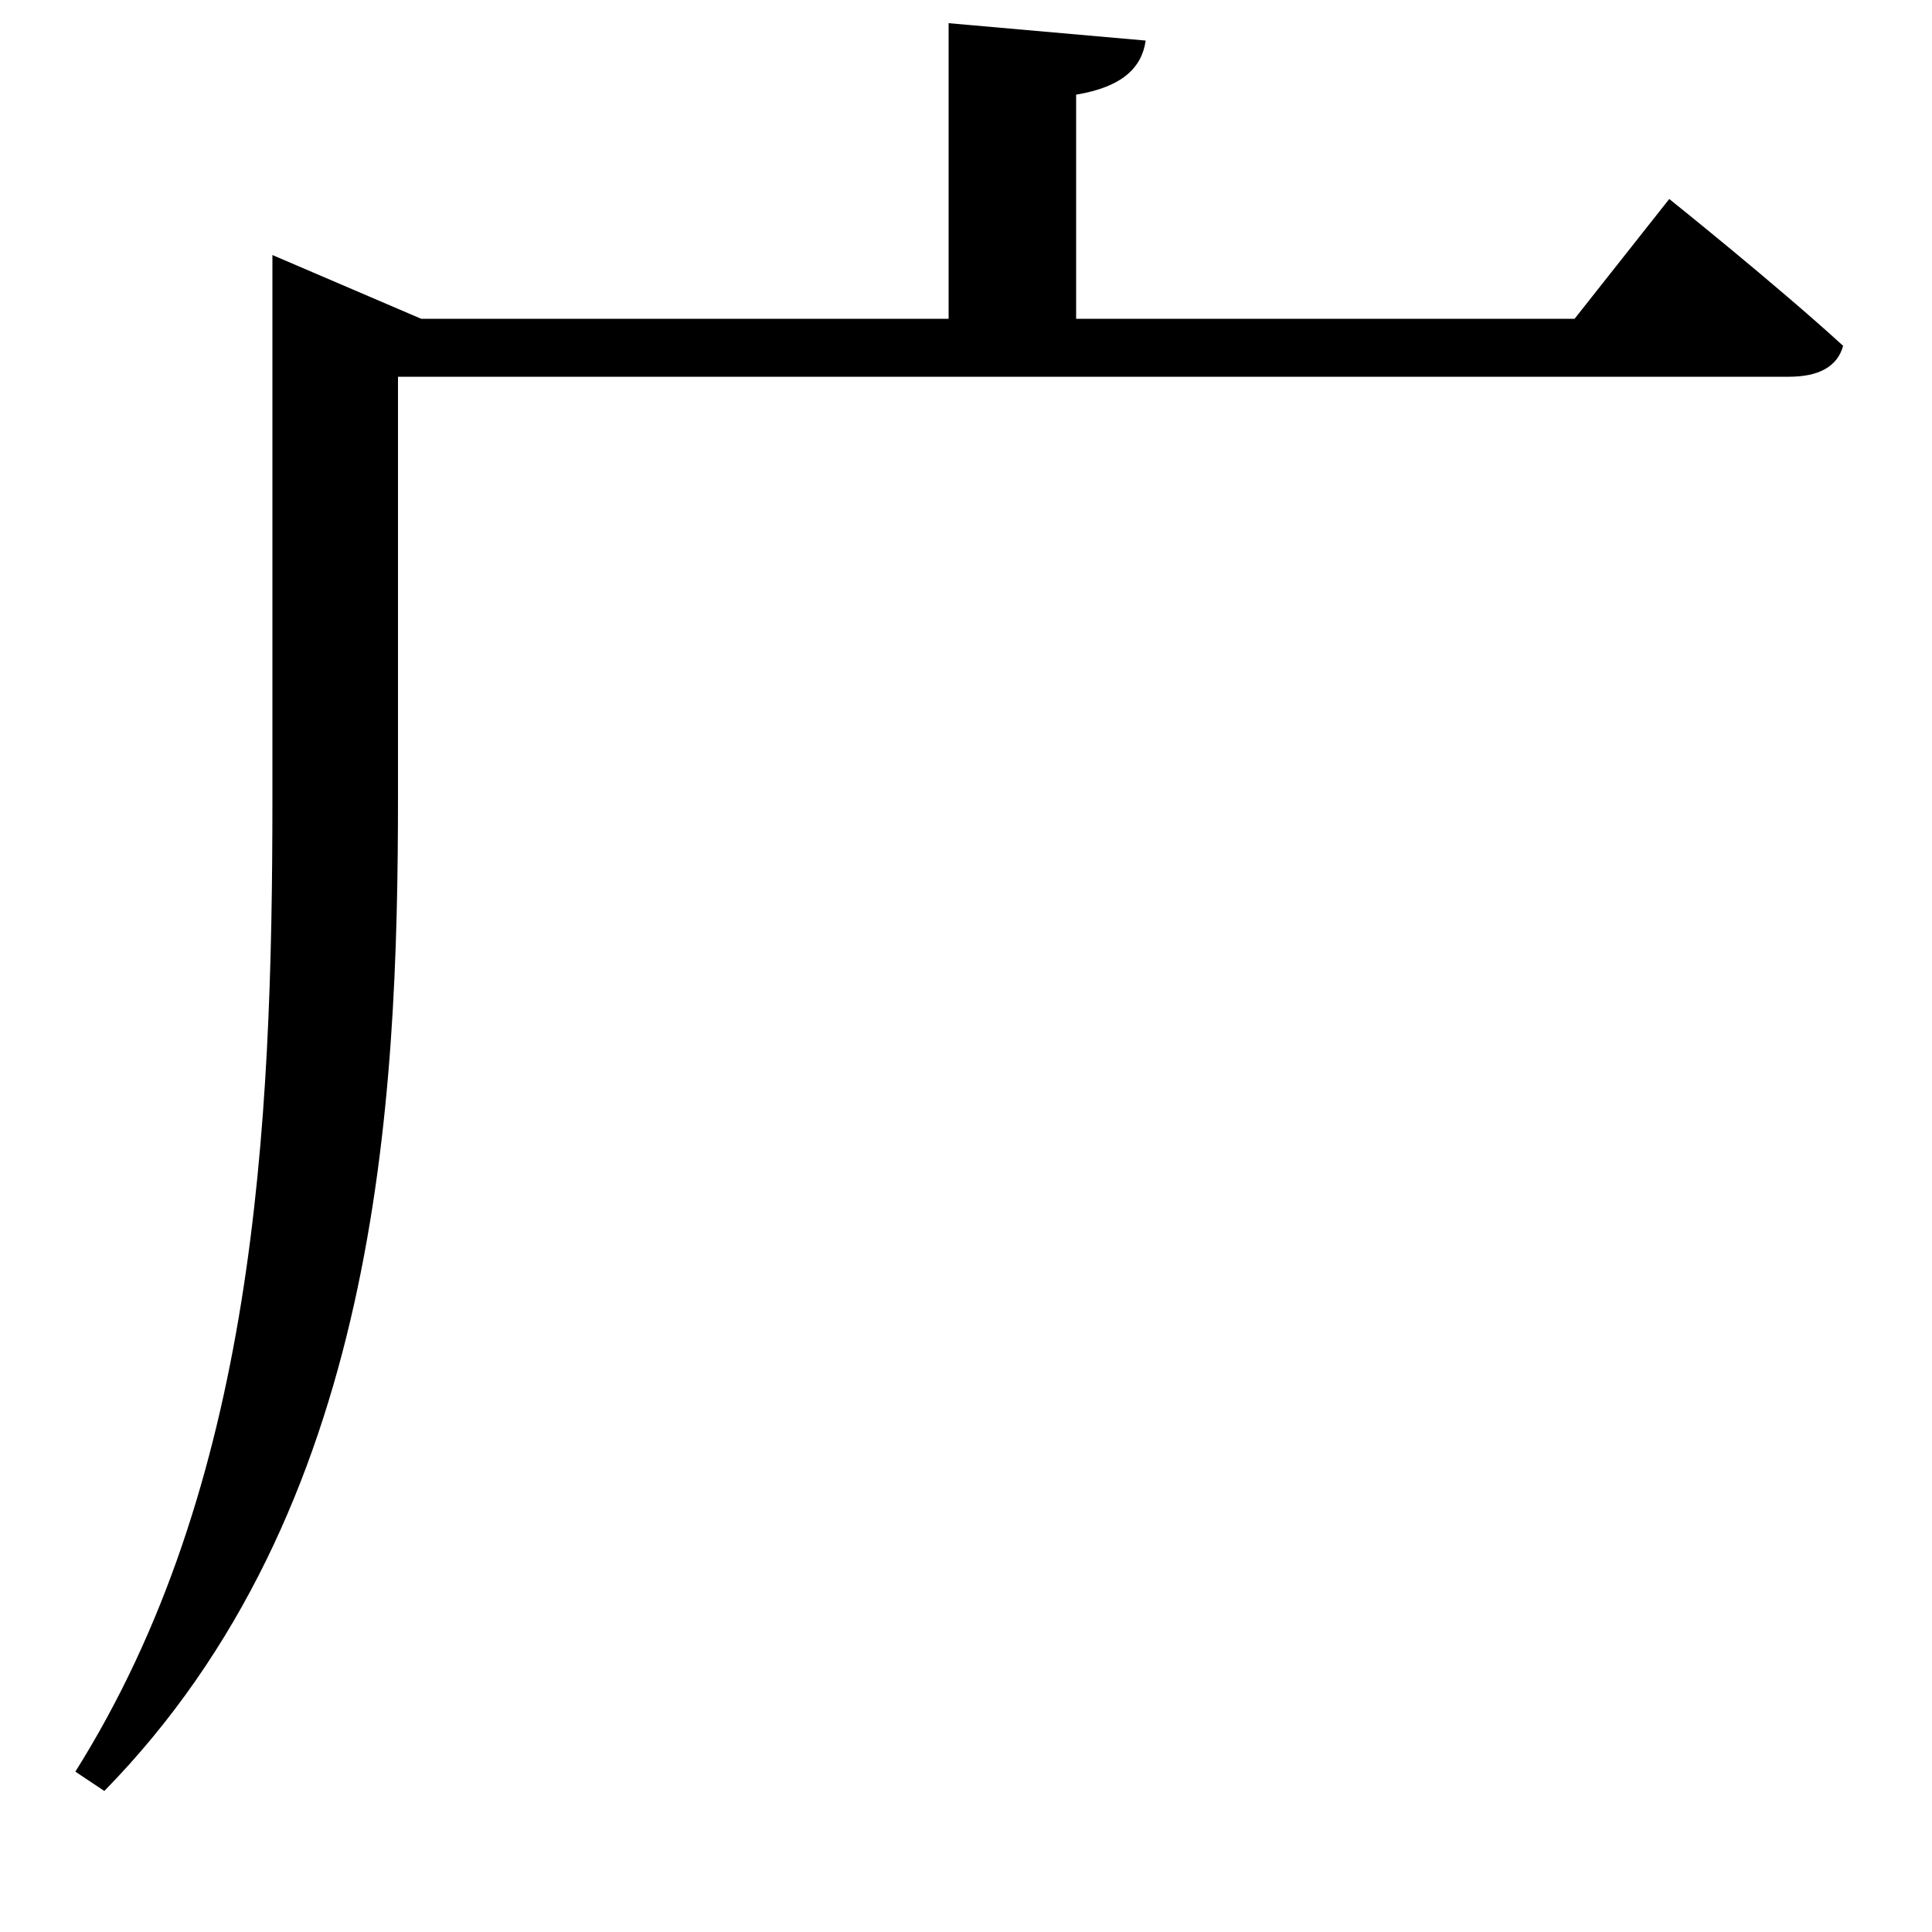 <svg xmlns="http://www.w3.org/2000/svg"
    viewBox="0 0 1000 1000">
  <!--
© 2017-2024 Adobe (http://www.adobe.com/).
Noto is a trademark of Google Inc.
This Font Software is licensed under the SIL Open Font License, Version 1.1. This Font Software is distributed on an "AS IS" BASIS, WITHOUT WARRANTIES OR CONDITIONS OF ANY KIND, either express or implied. See the SIL Open Font License for the specific language, permissions and limitations governing your use of this Font Software.
http://scripts.sil.org/OFL
  -->
<path d="M141 165L141 413C141 585 132 769 39 917L54 927C196 782 206 572 206 412L206 195 926 195C941 195 951 190 954 179 919 147 864 103 864 103L815 165 557 165 557 49C581 45 591 35 593 21L491 12 491 165 218 165 141 132Z"/>
</svg>